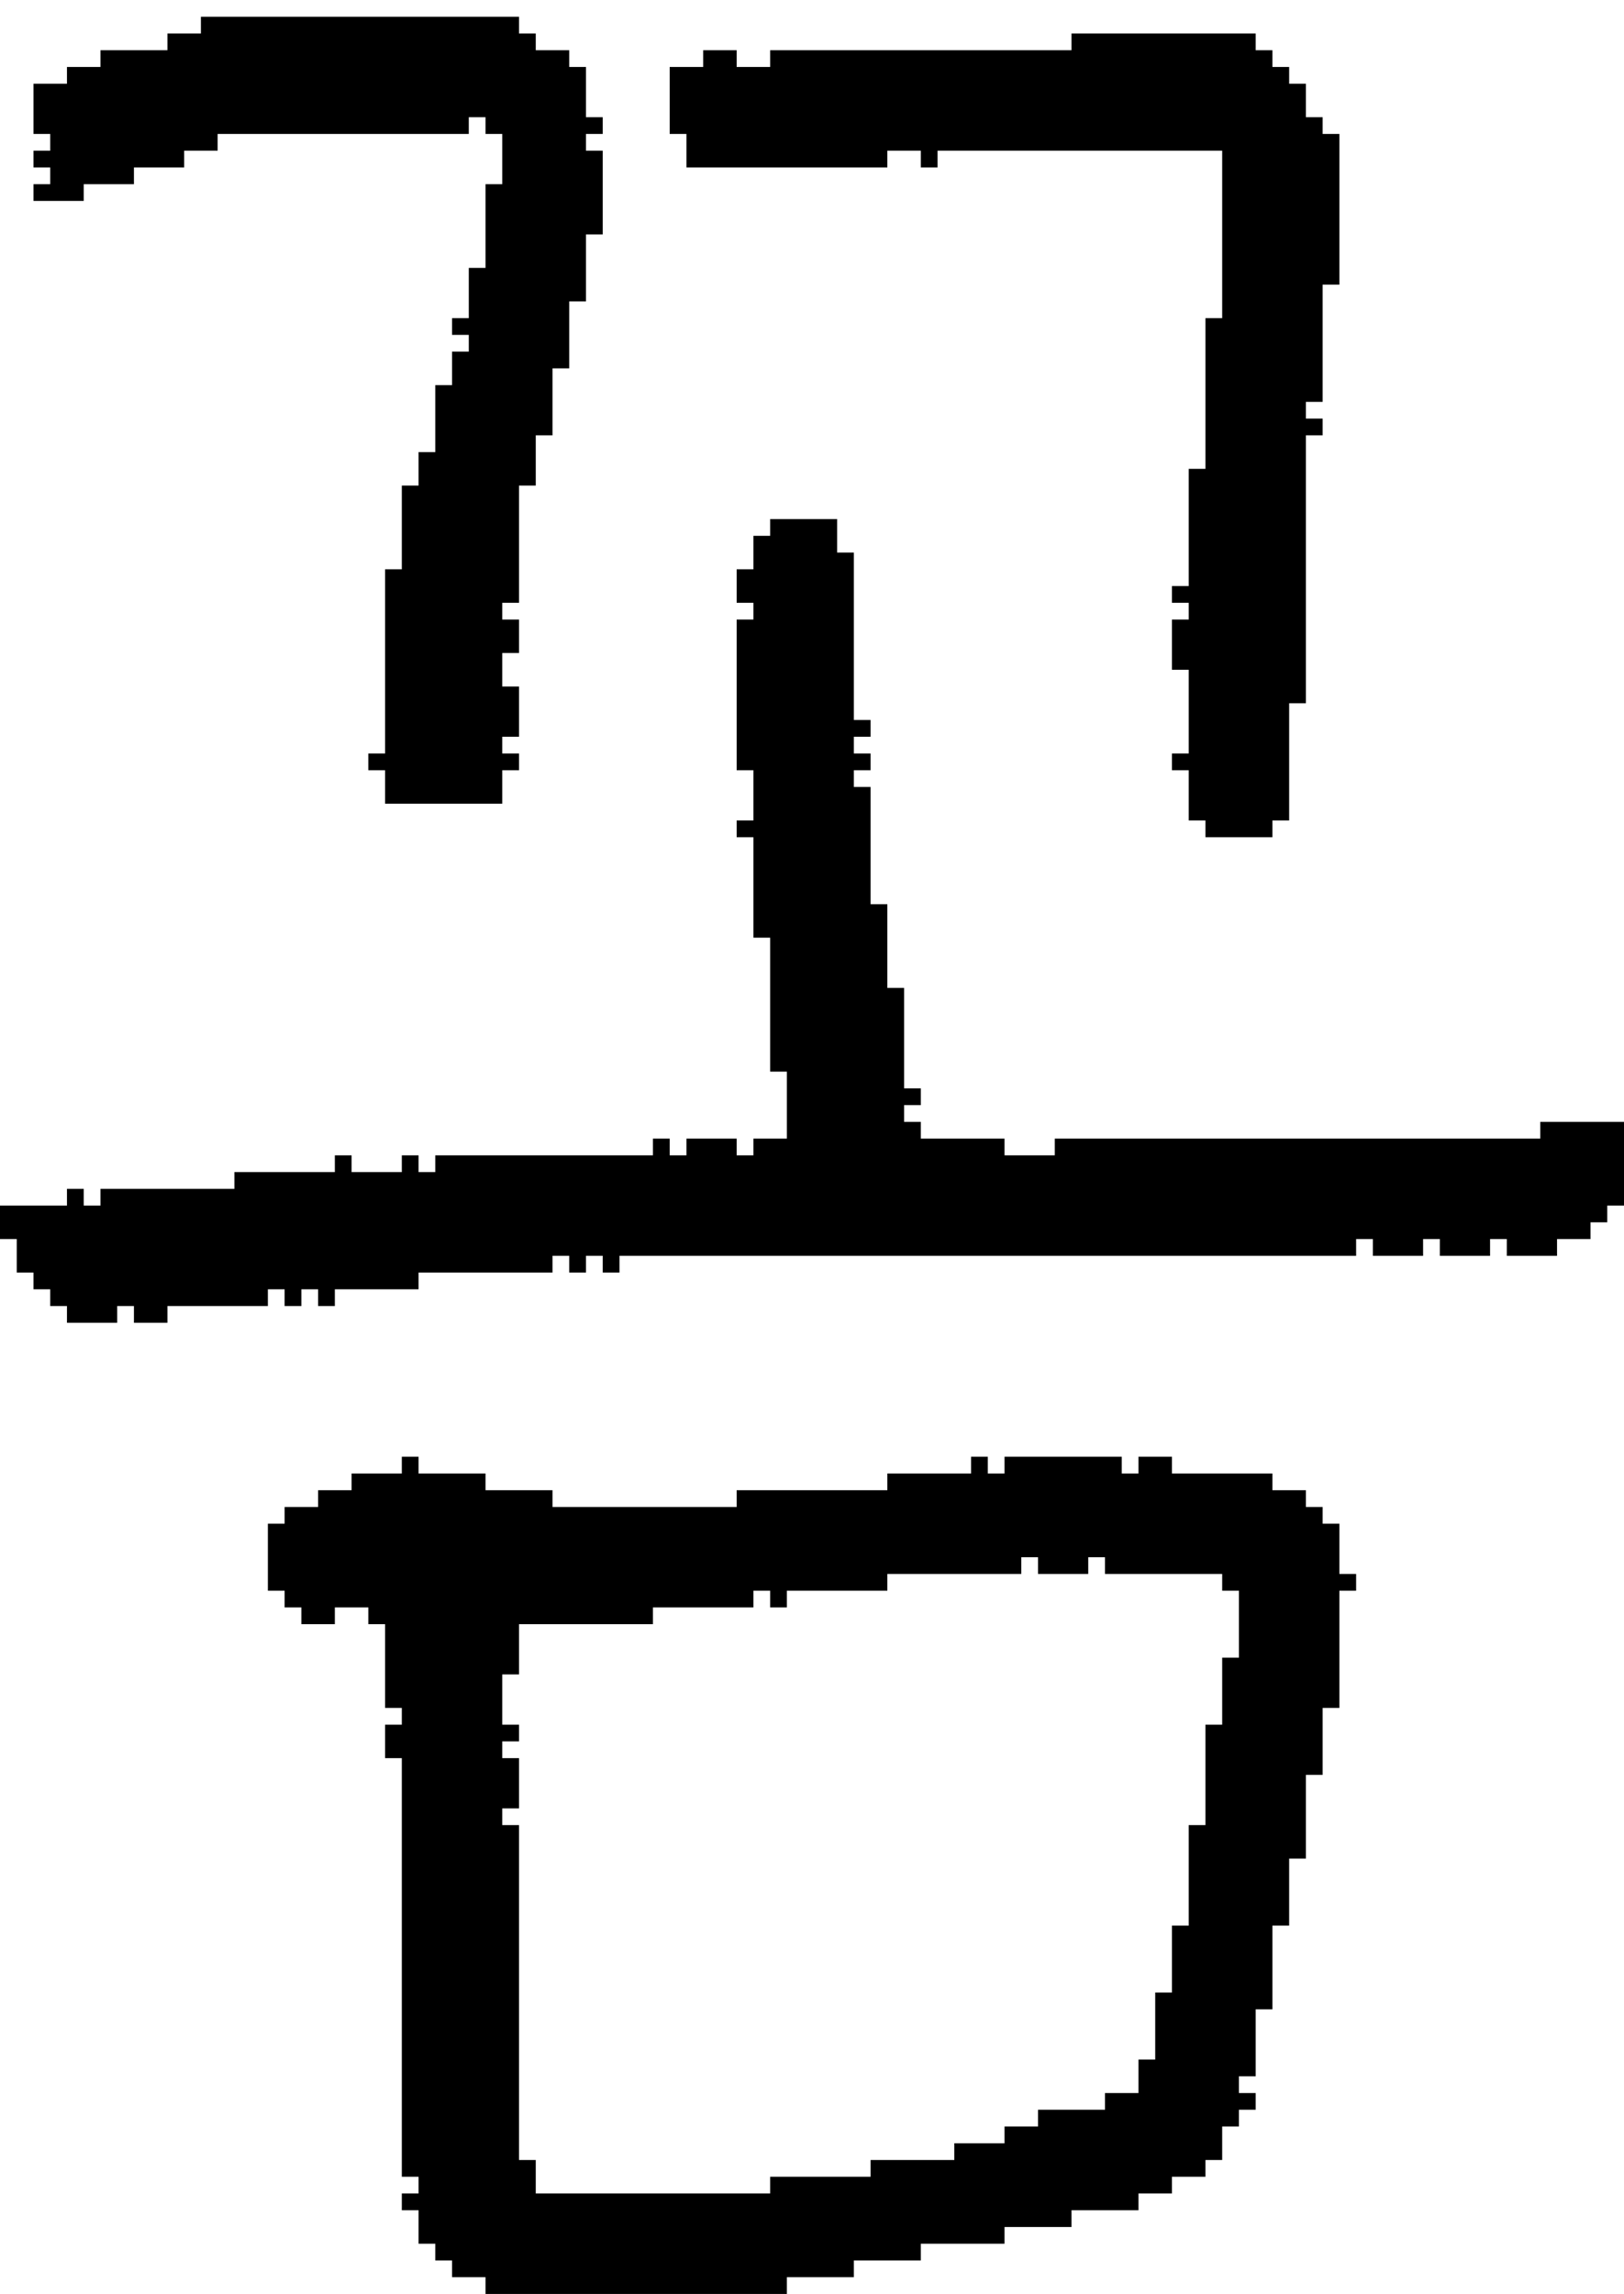 <?xml version="1.0" encoding="UTF-8" standalone="no"?>
<!DOCTYPE svg PUBLIC "-//W3C//DTD SVG 1.1//EN" 
  "http://www.w3.org/Graphics/SVG/1.1/DTD/svg11.dtd">
<svg width="97" height="137"
     xmlns="http://www.w3.org/2000/svg" version="1.1">
 <path d="  M 52,46  L 52,45  L 51,45  L 51,44  L 52,44  L 52,43  L 51,43  L 51,33  L 50,33  L 50,31  L 46,31  L 46,32  L 45,32  L 45,34  L 44,34  L 44,36  L 45,36  L 45,37  L 44,37  L 44,46  L 45,46  L 45,49  L 44,49  L 44,50  L 45,50  L 45,56  L 46,56  L 46,64  L 47,64  L 47,68  L 45,68  L 45,69  L 44,69  L 44,68  L 41,68  L 41,69  L 40,69  L 40,68  L 39,68  L 39,69  L 26,69  L 26,70  L 25,70  L 25,69  L 24,69  L 24,70  L 21,70  L 21,69  L 20,69  L 20,70  L 14,70  L 14,71  L 6,71  L 6,72  L 5,72  L 5,71  L 4,71  L 4,72  L 0,72  L 0,74  L 1,74  L 1,76  L 2,76  L 2,77  L 3,77  L 3,78  L 4,78  L 4,79  L 7,79  L 7,78  L 8,78  L 8,79  L 10,79  L 10,78  L 16,78  L 16,77  L 17,77  L 17,78  L 18,78  L 18,77  L 19,77  L 19,78  L 20,78  L 20,77  L 25,77  L 25,76  L 33,76  L 33,75  L 34,75  L 34,76  L 35,76  L 35,75  L 36,75  L 36,76  L 37,76  L 37,75  L 81,75  L 81,74  L 82,74  L 82,75  L 85,75  L 85,74  L 86,74  L 86,75  L 89,75  L 89,74  L 90,74  L 90,75  L 93,75  L 93,74  L 95,74  L 95,73  L 96,73  L 96,72  L 97,72  L 97,67  L 92,67  L 92,68  L 63,68  L 63,69  L 60,69  L 60,68  L 55,68  L 55,67  L 54,67  L 54,66  L 55,66  L 55,65  L 54,65  L 54,59  L 53,59  L 53,54  L 52,54  L 52,47  L 51,47  L 51,46  Z  " style="fill:rgb(0, 0, 0); fill-opacity:1.000; stroke:none;" />
 <path d="  M 5,12  L 5,11  L 8,11  L 8,10  L 11,10  L 11,9  L 13,9  L 13,8  L 28,8  L 28,7  L 29,7  L 29,8  L 30,8  L 30,11  L 29,11  L 29,16  L 28,16  L 28,19  L 27,19  L 27,20  L 28,20  L 28,21  L 27,21  L 27,23  L 26,23  L 26,27  L 25,27  L 25,29  L 24,29  L 24,34  L 23,34  L 23,45  L 22,45  L 22,46  L 23,46  L 23,48  L 30,48  L 30,46  L 31,46  L 31,45  L 30,45  L 30,44  L 31,44  L 31,41  L 30,41  L 30,39  L 31,39  L 31,37  L 30,37  L 30,36  L 31,36  L 31,29  L 32,29  L 32,26  L 33,26  L 33,22  L 34,22  L 34,18  L 35,18  L 35,14  L 36,14  L 36,9  L 35,9  L 35,8  L 36,8  L 36,7  L 35,7  L 35,4  L 34,4  L 34,3  L 32,3  L 32,2  L 31,2  L 31,1  L 12,1  L 12,2  L 10,2  L 10,3  L 6,3  L 6,4  L 4,4  L 4,5  L 2,5  L 2,8  L 3,8  L 3,9  L 2,9  L 2,10  L 3,10  L 3,11  L 2,11  L 2,12  Z  " style="fill:rgb(0, 0, 0); fill-opacity:1.000; stroke:none;" />
 <path d="  M 21,88  L 21,89  L 19,89  L 19,90  L 17,90  L 17,91  L 16,91  L 16,95  L 17,95  L 17,96  L 18,96  L 18,97  L 20,97  L 20,96  L 22,96  L 22,97  L 23,97  L 23,102  L 24,102  L 24,103  L 23,103  L 23,105  L 24,105  L 24,130  L 25,130  L 25,131  L 24,131  L 24,132  L 25,132  L 25,134  L 26,134  L 26,135  L 27,135  L 27,136  L 29,136  L 29,137  L 47,137  L 47,136  L 51,136  L 51,135  L 55,135  L 55,134  L 60,134  L 60,133  L 64,133  L 64,132  L 68,132  L 68,131  L 70,131  L 70,130  L 72,130  L 72,129  L 73,129  L 73,127  L 74,127  L 74,126  L 75,126  L 75,125  L 74,125  L 74,124  L 75,124  L 75,120  L 76,120  L 76,115  L 77,115  L 77,111  L 78,111  L 78,106  L 79,106  L 79,102  L 80,102  L 80,95  L 81,95  L 81,94  L 80,94  L 80,91  L 79,91  L 79,90  L 78,90  L 78,89  L 76,89  L 76,88  L 70,88  L 70,87  L 68,87  L 68,88  L 67,88  L 67,87  L 60,87  L 60,88  L 59,88  L 59,87  L 58,87  L 58,88  L 53,88  L 53,89  L 44,89  L 44,90  L 33,90  L 33,89  L 29,89  L 29,88  L 25,88  L 25,87  L 24,87  L 24,88  Z  M 39,97  L 39,96  L 45,96  L 45,95  L 46,95  L 46,96  L 47,96  L 47,95  L 53,95  L 53,94  L 61,94  L 61,93  L 62,93  L 62,94  L 65,94  L 65,93  L 66,93  L 66,94  L 73,94  L 73,95  L 74,95  L 74,99  L 73,99  L 73,103  L 72,103  L 72,109  L 71,109  L 71,115  L 70,115  L 70,119  L 69,119  L 69,123  L 68,123  L 68,125  L 66,125  L 66,126  L 62,126  L 62,127  L 60,127  L 60,128  L 57,128  L 57,129  L 52,129  L 52,130  L 46,130  L 46,131  L 32,131  L 32,129  L 31,129  L 31,109  L 30,109  L 30,108  L 31,108  L 31,105  L 30,105  L 30,104  L 31,104  L 31,103  L 30,103  L 30,100  L 31,100  L 31,97  Z  " style="fill:rgb(0, 0, 0); fill-opacity:1.000; stroke:none;" />
 <path d="  M 46,3  L 46,4  L 44,4  L 44,3  L 42,3  L 42,4  L 40,4  L 40,8  L 41,8  L 41,10  L 53,10  L 53,9  L 55,9  L 55,10  L 56,10  L 56,9  L 73,9  L 73,19  L 72,19  L 72,28  L 71,28  L 71,35  L 70,35  L 70,36  L 71,36  L 71,37  L 70,37  L 70,40  L 71,40  L 71,45  L 70,45  L 70,46  L 71,46  L 71,49  L 72,49  L 72,50  L 76,50  L 76,49  L 77,49  L 77,42  L 78,42  L 78,26  L 79,26  L 79,25  L 78,25  L 78,24  L 79,24  L 79,17  L 80,17  L 80,8  L 79,8  L 79,7  L 78,7  L 78,5  L 77,5  L 77,4  L 76,4  L 76,3  L 75,3  L 75,2  L 64,2  L 64,3  Z  " style="fill:rgb(0, 0, 0); fill-opacity:1.000; stroke:none;" />
</svg>
